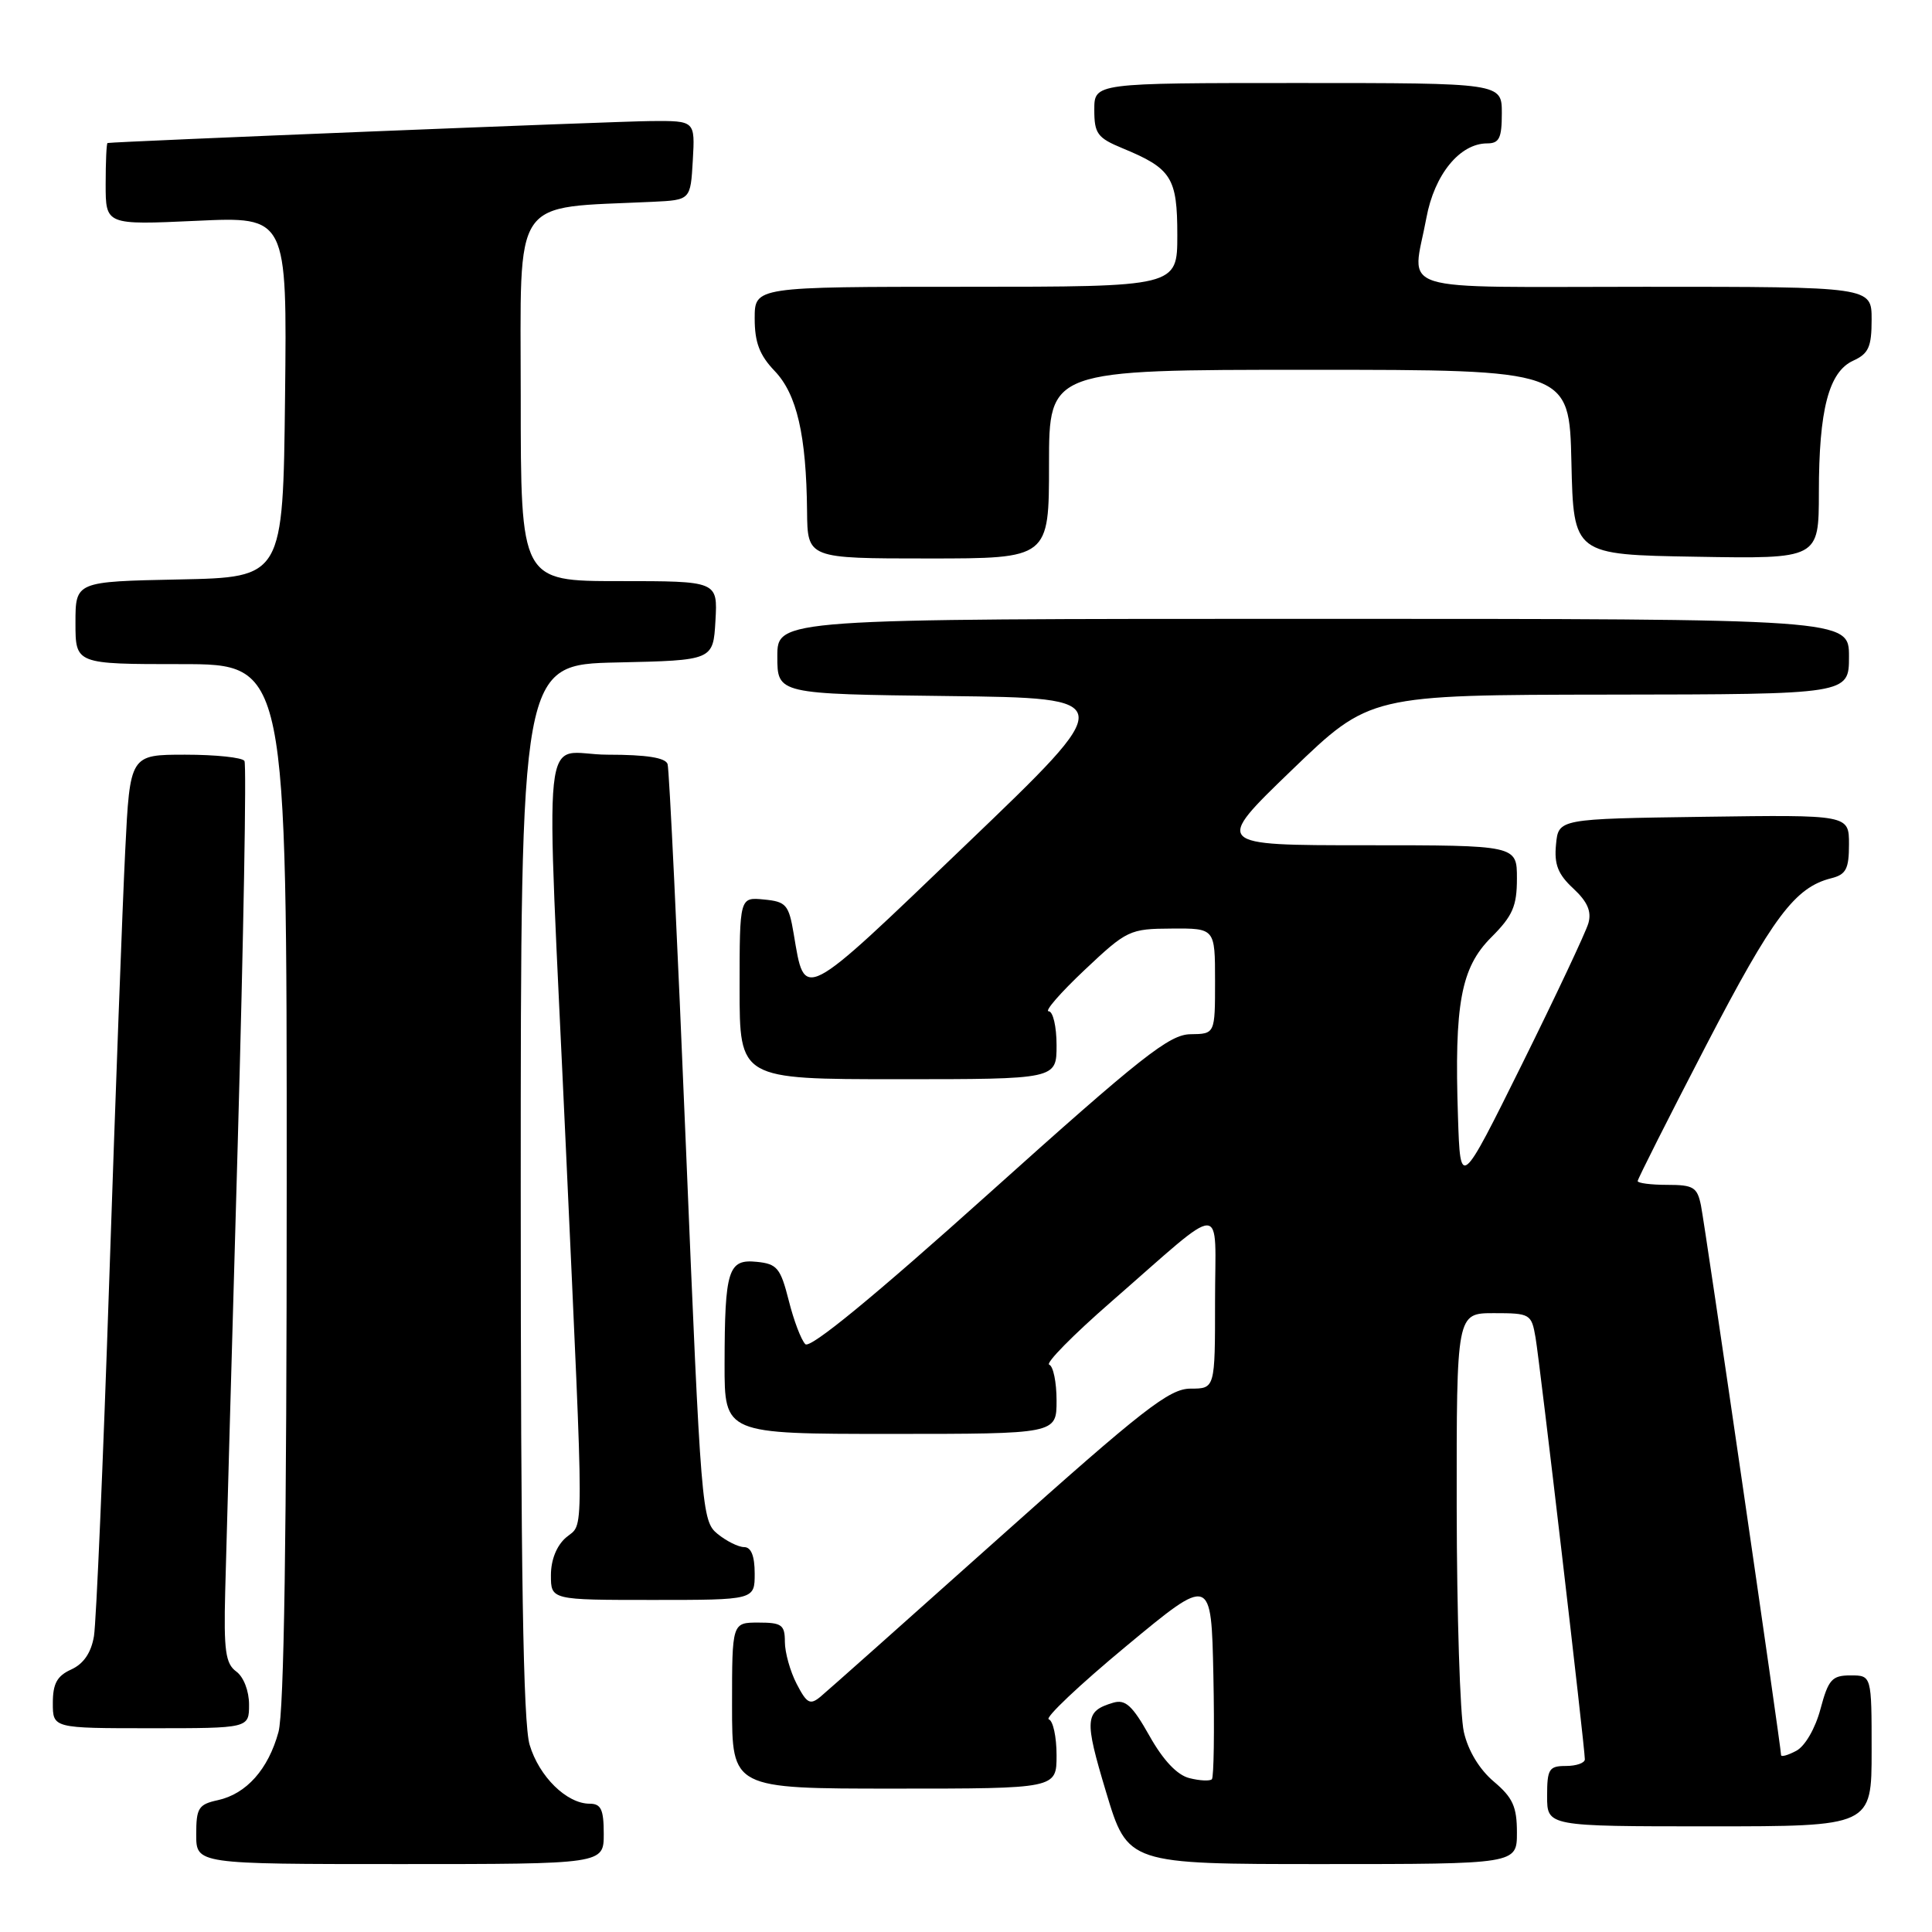 <?xml version="1.0" encoding="UTF-8" standalone="no"?>
<!DOCTYPE svg PUBLIC "-//W3C//DTD SVG 1.1//EN" "http://www.w3.org/Graphics/SVG/1.1/DTD/svg11.dtd" >
<svg xmlns="http://www.w3.org/2000/svg" xmlns:xlink="http://www.w3.org/1999/xlink" version="1.1" viewBox="0 0 256 256">
 <g >
 <path fill="currentColor"
d=" M 80.00 243.00 C 80.00 239.76 79.64 239.00 78.13 239.00 C 75.10 239.00 71.44 235.42 70.18 231.20 C 69.32 228.35 69.00 208.21 69.00 157.66 C 69.00 88.06 69.00 88.06 81.75 87.78 C 94.50 87.50 94.50 87.50 94.80 82.25 C 95.10 77.00 95.10 77.00 82.05 77.00 C 69.00 77.00 69.00 77.00 69.00 52.58 C 69.00 25.53 67.57 27.64 86.50 26.74 C 91.50 26.50 91.50 26.50 91.80 21.25 C 92.10 16.00 92.10 16.00 86.30 16.04 C 81.66 16.07 15.18 18.76 14.25 18.95 C 14.11 18.98 14.00 21.43 14.00 24.41 C 14.00 29.81 14.00 29.81 26.02 29.26 C 38.04 28.70 38.04 28.70 37.77 52.60 C 37.50 76.50 37.50 76.50 23.75 76.78 C 10.00 77.06 10.00 77.06 10.00 82.53 C 10.00 88.00 10.00 88.00 24.00 88.00 C 38.00 88.00 38.00 88.00 37.99 156.75 C 37.99 203.25 37.64 226.79 36.90 229.50 C 35.55 234.44 32.65 237.70 28.87 238.53 C 26.30 239.09 26.00 239.57 26.00 243.08 C 26.00 247.00 26.00 247.00 53.00 247.00 C 80.00 247.00 80.00 247.00 80.00 243.00 Z  M 201.00 242.82 C 201.00 239.39 200.45 238.19 197.94 236.07 C 196.04 234.47 194.53 231.98 193.97 229.50 C 193.46 227.30 193.04 213.91 193.02 199.75 C 193.00 174.00 193.00 174.00 197.95 174.00 C 202.76 174.00 202.93 174.10 203.47 177.25 C 204.04 180.59 210.00 231.54 210.00 233.12 C 210.00 233.60 208.88 234.00 207.50 234.00 C 205.25 234.00 205.00 234.40 205.00 238.00 C 205.00 242.00 205.00 242.00 226.50 242.00 C 248.00 242.00 248.00 242.00 248.00 232.00 C 248.00 222.00 248.00 222.00 245.21 222.00 C 242.75 222.00 242.27 222.53 241.22 226.46 C 240.54 229.02 239.18 231.37 238.02 231.99 C 236.91 232.58 236.00 232.84 236.00 232.55 C 236.00 231.53 225.94 162.45 225.39 159.75 C 224.90 157.31 224.40 157.00 220.92 157.00 C 218.76 157.00 217.00 156.77 217.00 156.50 C 217.00 156.22 221.09 148.12 226.08 138.50 C 234.94 121.45 237.84 117.58 242.66 116.37 C 244.61 115.88 245.00 115.14 245.00 111.87 C 245.00 107.96 245.00 107.96 225.75 108.23 C 206.50 108.50 206.50 108.50 206.18 111.90 C 205.92 114.54 206.44 115.85 208.47 117.73 C 210.35 119.48 210.91 120.77 210.47 122.33 C 210.13 123.52 206.17 131.93 201.68 141.00 C 193.50 157.50 193.50 157.50 193.19 148.00 C 192.69 133.00 193.58 128.22 197.60 124.20 C 200.44 121.36 201.00 120.07 201.00 116.40 C 201.00 112.00 201.00 112.00 180.92 112.00 C 160.84 112.00 160.84 112.00 171.17 102.04 C 181.50 92.08 181.50 92.08 213.25 92.04 C 245.00 92.00 245.00 92.00 245.00 87.00 C 245.00 82.00 245.00 82.00 174.00 82.00 C 103.00 82.00 103.00 82.00 103.00 86.98 C 103.00 91.96 103.00 91.96 125.63 92.23 C 148.27 92.50 148.27 92.50 128.01 111.91 C 106.01 133.01 106.68 132.66 105.17 123.74 C 104.52 119.87 104.17 119.47 101.23 119.19 C 98.00 118.87 98.00 118.87 98.00 130.94 C 98.00 143.00 98.00 143.00 119.00 143.00 C 140.00 143.00 140.00 143.00 140.00 138.50 C 140.00 136.03 139.53 134.00 138.95 134.00 C 138.38 134.00 140.52 131.54 143.70 128.54 C 149.32 123.24 149.68 123.07 155.25 123.04 C 161.00 123.00 161.00 123.00 161.00 130.00 C 161.00 137.00 161.00 137.00 157.75 137.04 C 154.95 137.07 151.26 139.98 131.10 158.08 C 115.74 171.87 107.35 178.75 106.71 178.11 C 106.16 177.56 105.17 174.96 104.51 172.31 C 103.42 168.02 102.97 167.47 100.28 167.20 C 96.48 166.81 96.03 168.24 96.01 180.75 C 96.00 190.00 96.00 190.00 118.00 190.00 C 140.00 190.00 140.00 190.00 140.00 185.58 C 140.00 183.15 139.56 181.02 139.03 180.83 C 138.49 180.65 142.18 176.90 147.23 172.50 C 162.70 159.01 161.00 159.02 161.00 172.43 C 161.00 184.00 161.00 184.00 157.75 184.00 C 154.94 184.01 151.51 186.68 132.41 203.75 C 120.26 214.61 109.60 224.09 108.72 224.82 C 107.34 225.96 106.91 225.73 105.56 223.12 C 104.70 221.46 104.00 218.95 104.00 217.55 C 104.00 215.30 103.58 215.00 100.50 215.00 C 97.00 215.00 97.00 215.00 97.00 226.00 C 97.00 237.00 97.00 237.00 118.50 237.00 C 140.00 237.00 140.00 237.00 140.00 232.58 C 140.00 230.15 139.54 228.01 138.97 227.82 C 138.41 227.64 143.02 223.27 149.22 218.13 C 160.50 208.77 160.50 208.77 160.78 222.02 C 160.93 229.31 160.84 235.49 160.58 235.76 C 160.31 236.02 158.97 235.96 157.60 235.61 C 155.98 235.21 154.13 233.25 152.31 230.01 C 150.04 225.98 149.12 225.14 147.50 225.62 C 143.73 226.75 143.65 227.77 146.56 237.45 C 149.43 247.00 149.43 247.00 175.22 247.00 C 201.00 247.00 201.00 247.00 201.00 242.82 Z  M 33.00 225.86 C 33.00 224.06 32.28 222.19 31.30 221.48 C 29.88 220.44 29.64 218.71 29.84 210.87 C 29.97 205.72 30.72 179.04 31.50 151.58 C 32.27 124.12 32.68 101.29 32.39 100.83 C 32.11 100.37 28.58 100.00 24.55 100.00 C 17.22 100.00 17.22 100.00 16.59 112.75 C 16.24 119.76 15.29 145.30 14.48 169.50 C 13.67 193.70 12.75 214.98 12.45 216.80 C 12.08 219.00 11.08 220.46 9.45 221.21 C 7.56 222.06 7.00 223.09 7.00 225.66 C 7.00 229.00 7.00 229.00 20.00 229.00 C 33.00 229.00 33.00 229.00 33.00 225.86 Z  M 100.00 208.50 C 100.00 206.18 99.53 205.00 98.61 205.00 C 97.85 205.00 96.26 204.21 95.08 203.25 C 92.99 201.55 92.88 200.17 90.89 152.00 C 89.77 124.77 88.68 101.94 88.46 101.25 C 88.19 100.40 85.68 100.00 80.53 100.00 C 71.56 100.00 72.29 93.11 75.00 152.50 C 77.42 205.57 77.42 201.66 75.00 203.73 C 73.76 204.80 73.00 206.68 73.00 208.72 C 73.00 212.00 73.00 212.00 86.50 212.00 C 100.00 212.00 100.00 212.00 100.00 208.50 Z  M 139.00 61.50 C 139.00 49.00 139.00 49.00 173.47 49.00 C 207.94 49.00 207.94 49.00 208.22 61.25 C 208.50 73.50 208.50 73.50 224.75 73.77 C 241.00 74.05 241.00 74.05 241.01 65.27 C 241.01 54.29 242.32 49.27 245.56 47.79 C 247.60 46.86 248.00 45.97 248.00 42.34 C 248.00 38.00 248.00 38.00 218.00 38.00 C 183.94 38.00 187.13 39.00 189.00 28.89 C 190.06 23.13 193.43 19.00 197.06 19.00 C 198.66 19.00 199.00 18.30 199.00 15.00 C 199.00 11.00 199.00 11.00 172.00 11.00 C 145.00 11.00 145.00 11.00 145.00 14.55 C 145.00 17.71 145.41 18.27 148.75 19.65 C 155.24 22.33 156.00 23.53 156.00 31.15 C 156.00 38.00 156.00 38.00 128.00 38.00 C 100.00 38.00 100.00 38.00 100.00 42.20 C 100.00 45.37 100.64 47.06 102.65 49.16 C 105.59 52.23 106.84 57.66 106.94 67.75 C 107.00 74.00 107.00 74.00 123.00 74.00 C 139.00 74.00 139.00 74.00 139.00 61.50 Z "/>
</g>
</svg>